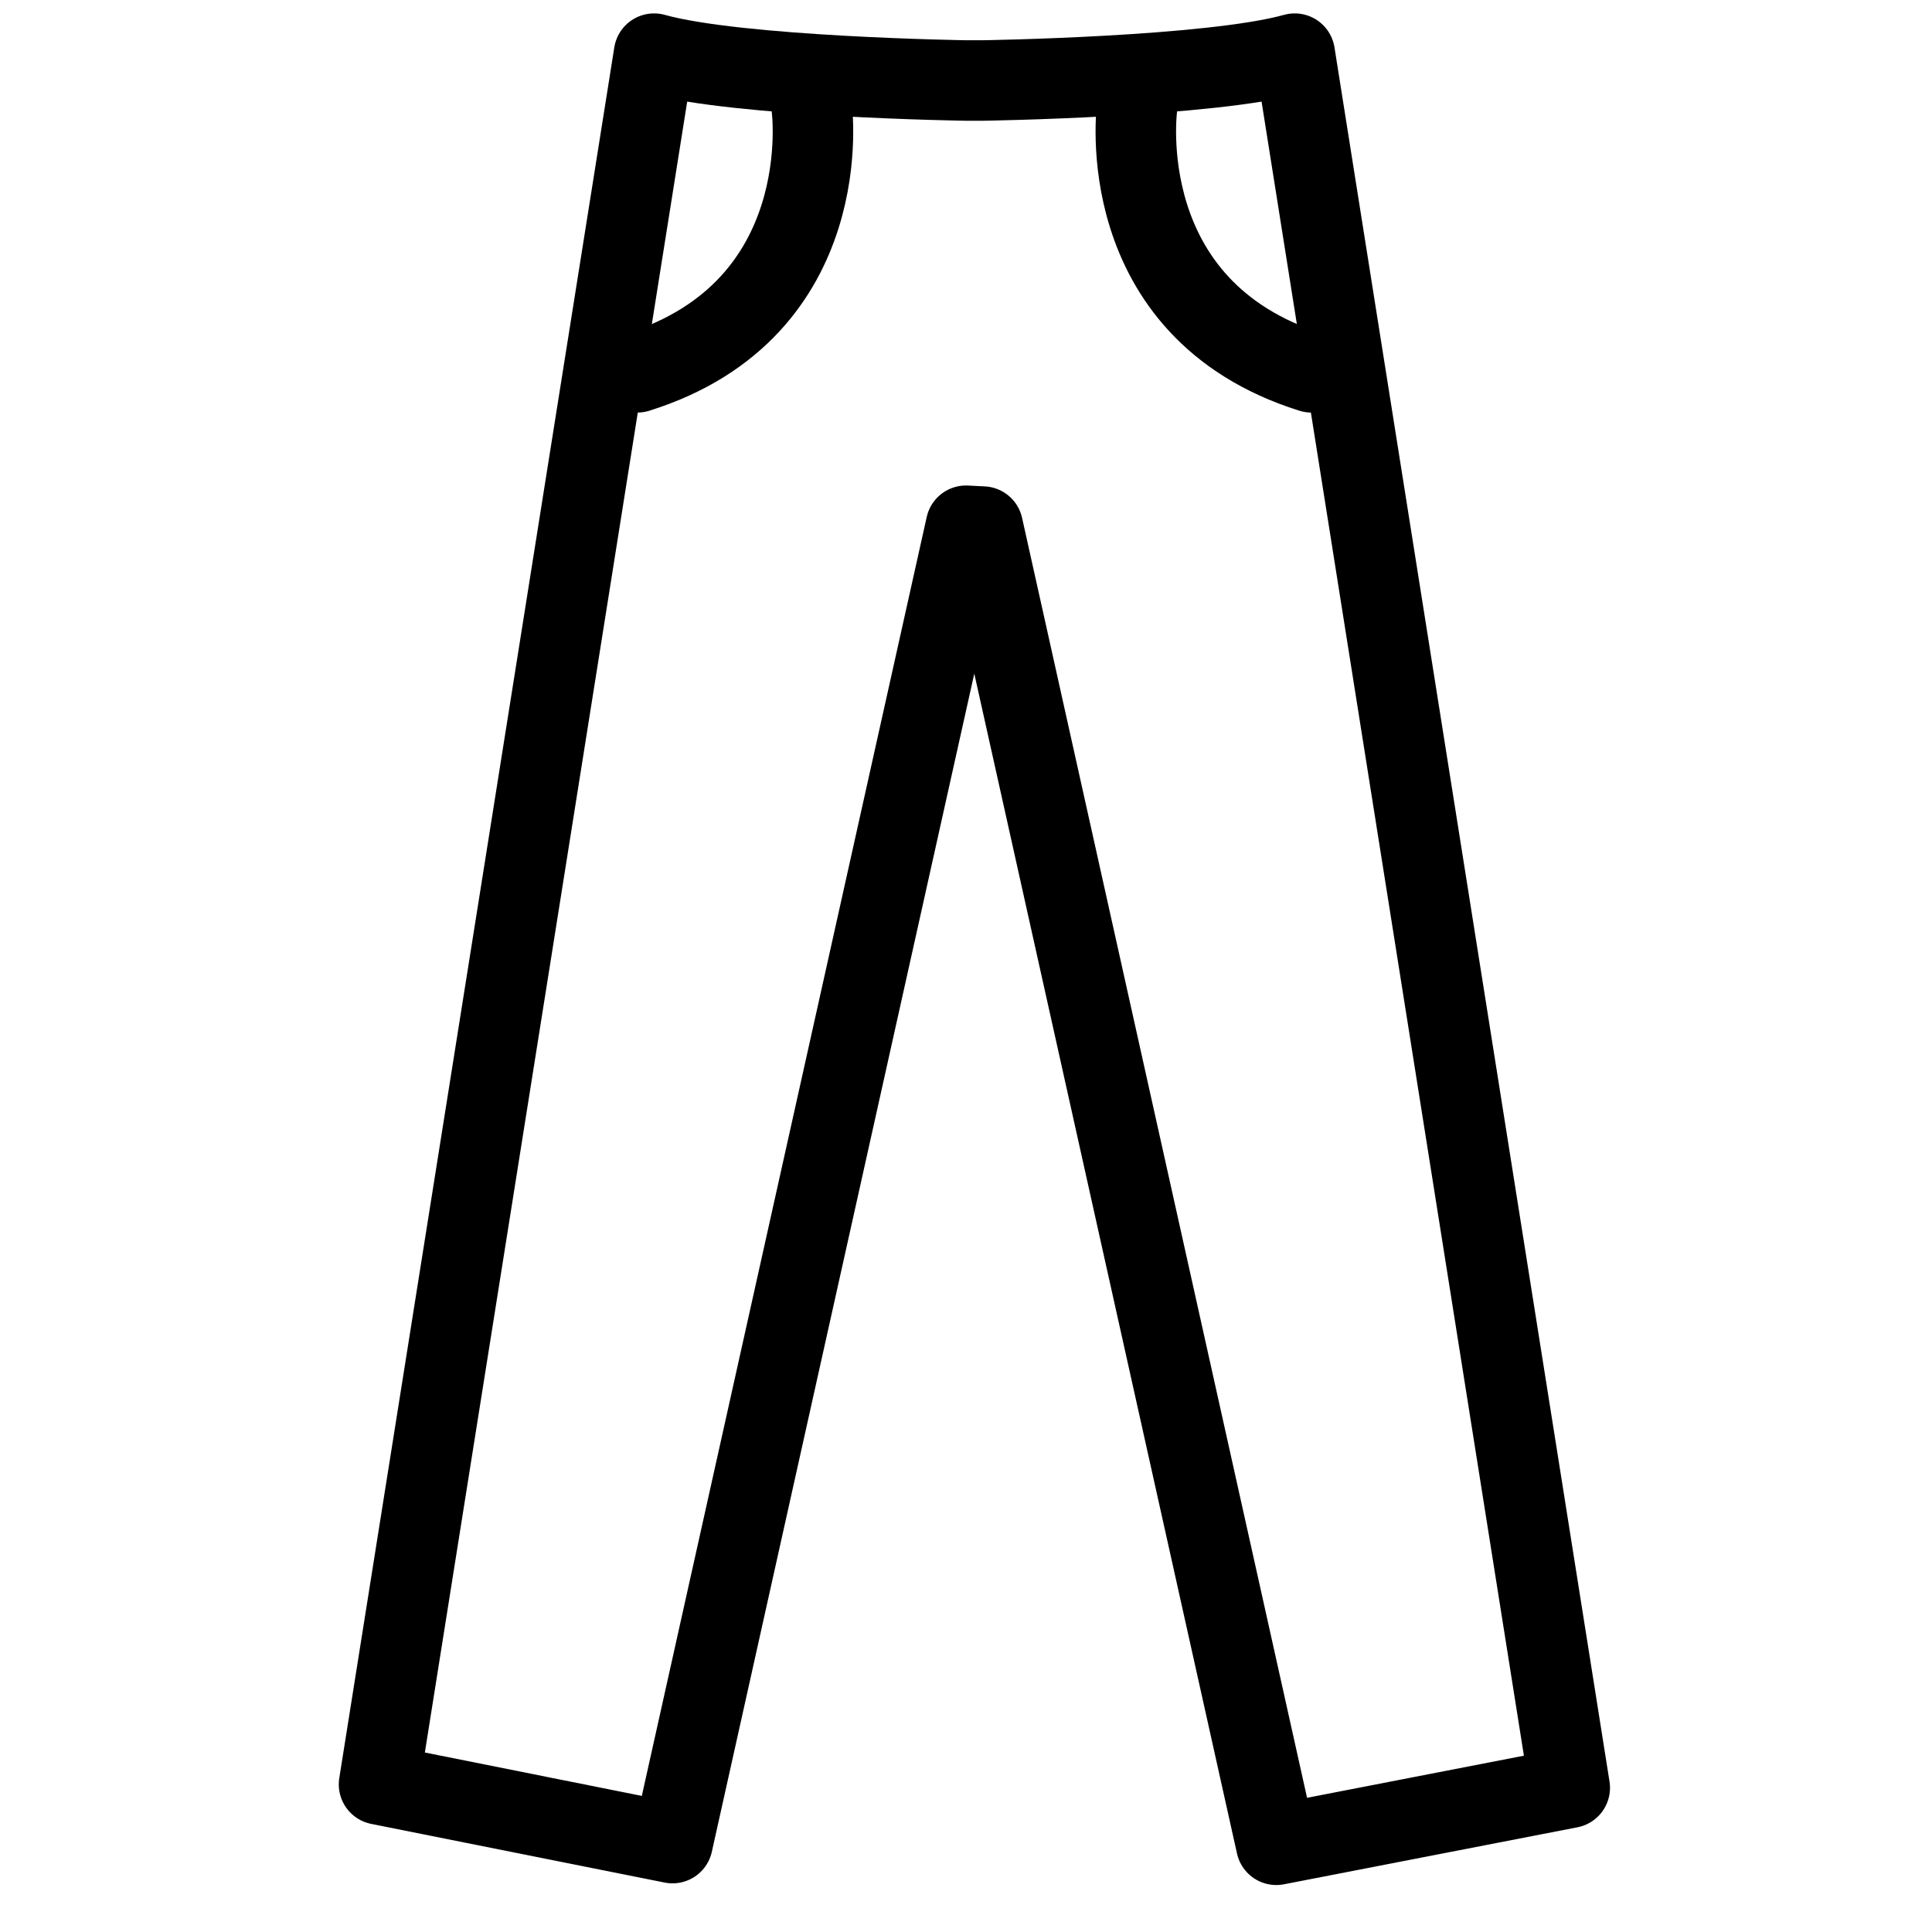 <?xml version="1.0" encoding="utf-8"?>
<!-- Generator: Adobe Illustrator 18.0.0, SVG Export Plug-In . SVG Version: 6.00 Build 0)  -->
<!DOCTYPE svg PUBLIC "-//W3C//DTD SVG 1.1//EN" "http://www.w3.org/Graphics/SVG/1.1/DTD/svg11.dtd">
<svg version="1.1" id="Layer_1" xmlns="http://www.w3.org/2000/svg" xmlns:xlink="http://www.w3.org/1999/xlink" x="0px" y="0px"
	 viewBox="0 0 48 48" enable-background="new 0 0 48 48" xml:space="preserve">
<path fill="none" stroke="#000000" stroke-width="2" stroke-linecap="round" stroke-linejoin="round" stroke-miterlimit="10" d="
	M20.167,2.667c0,0,0.679,5.013-4.333,6.583"/>
<path fill="none" stroke="#000000" stroke-width="2" stroke-linecap="round" stroke-linejoin="round" stroke-miterlimit="10" d="
	M24.417,13.083l7.292,32.75L39,44.417L32.167,1.333C30.083,1.917,24.417,2,24.417,2H24
	c0,0-5.667-0.083-7.75-0.667l-6.833,43l7.292,1.458L24,13.062L24.417,13.083z"/>
<path fill="none" stroke="#000000" stroke-width="2" stroke-linecap="round" stroke-linejoin="round" stroke-miterlimit="10" d="
	M28.25,2.667c0,0-0.679,5.013,4.333,6.583"/>
</svg>
